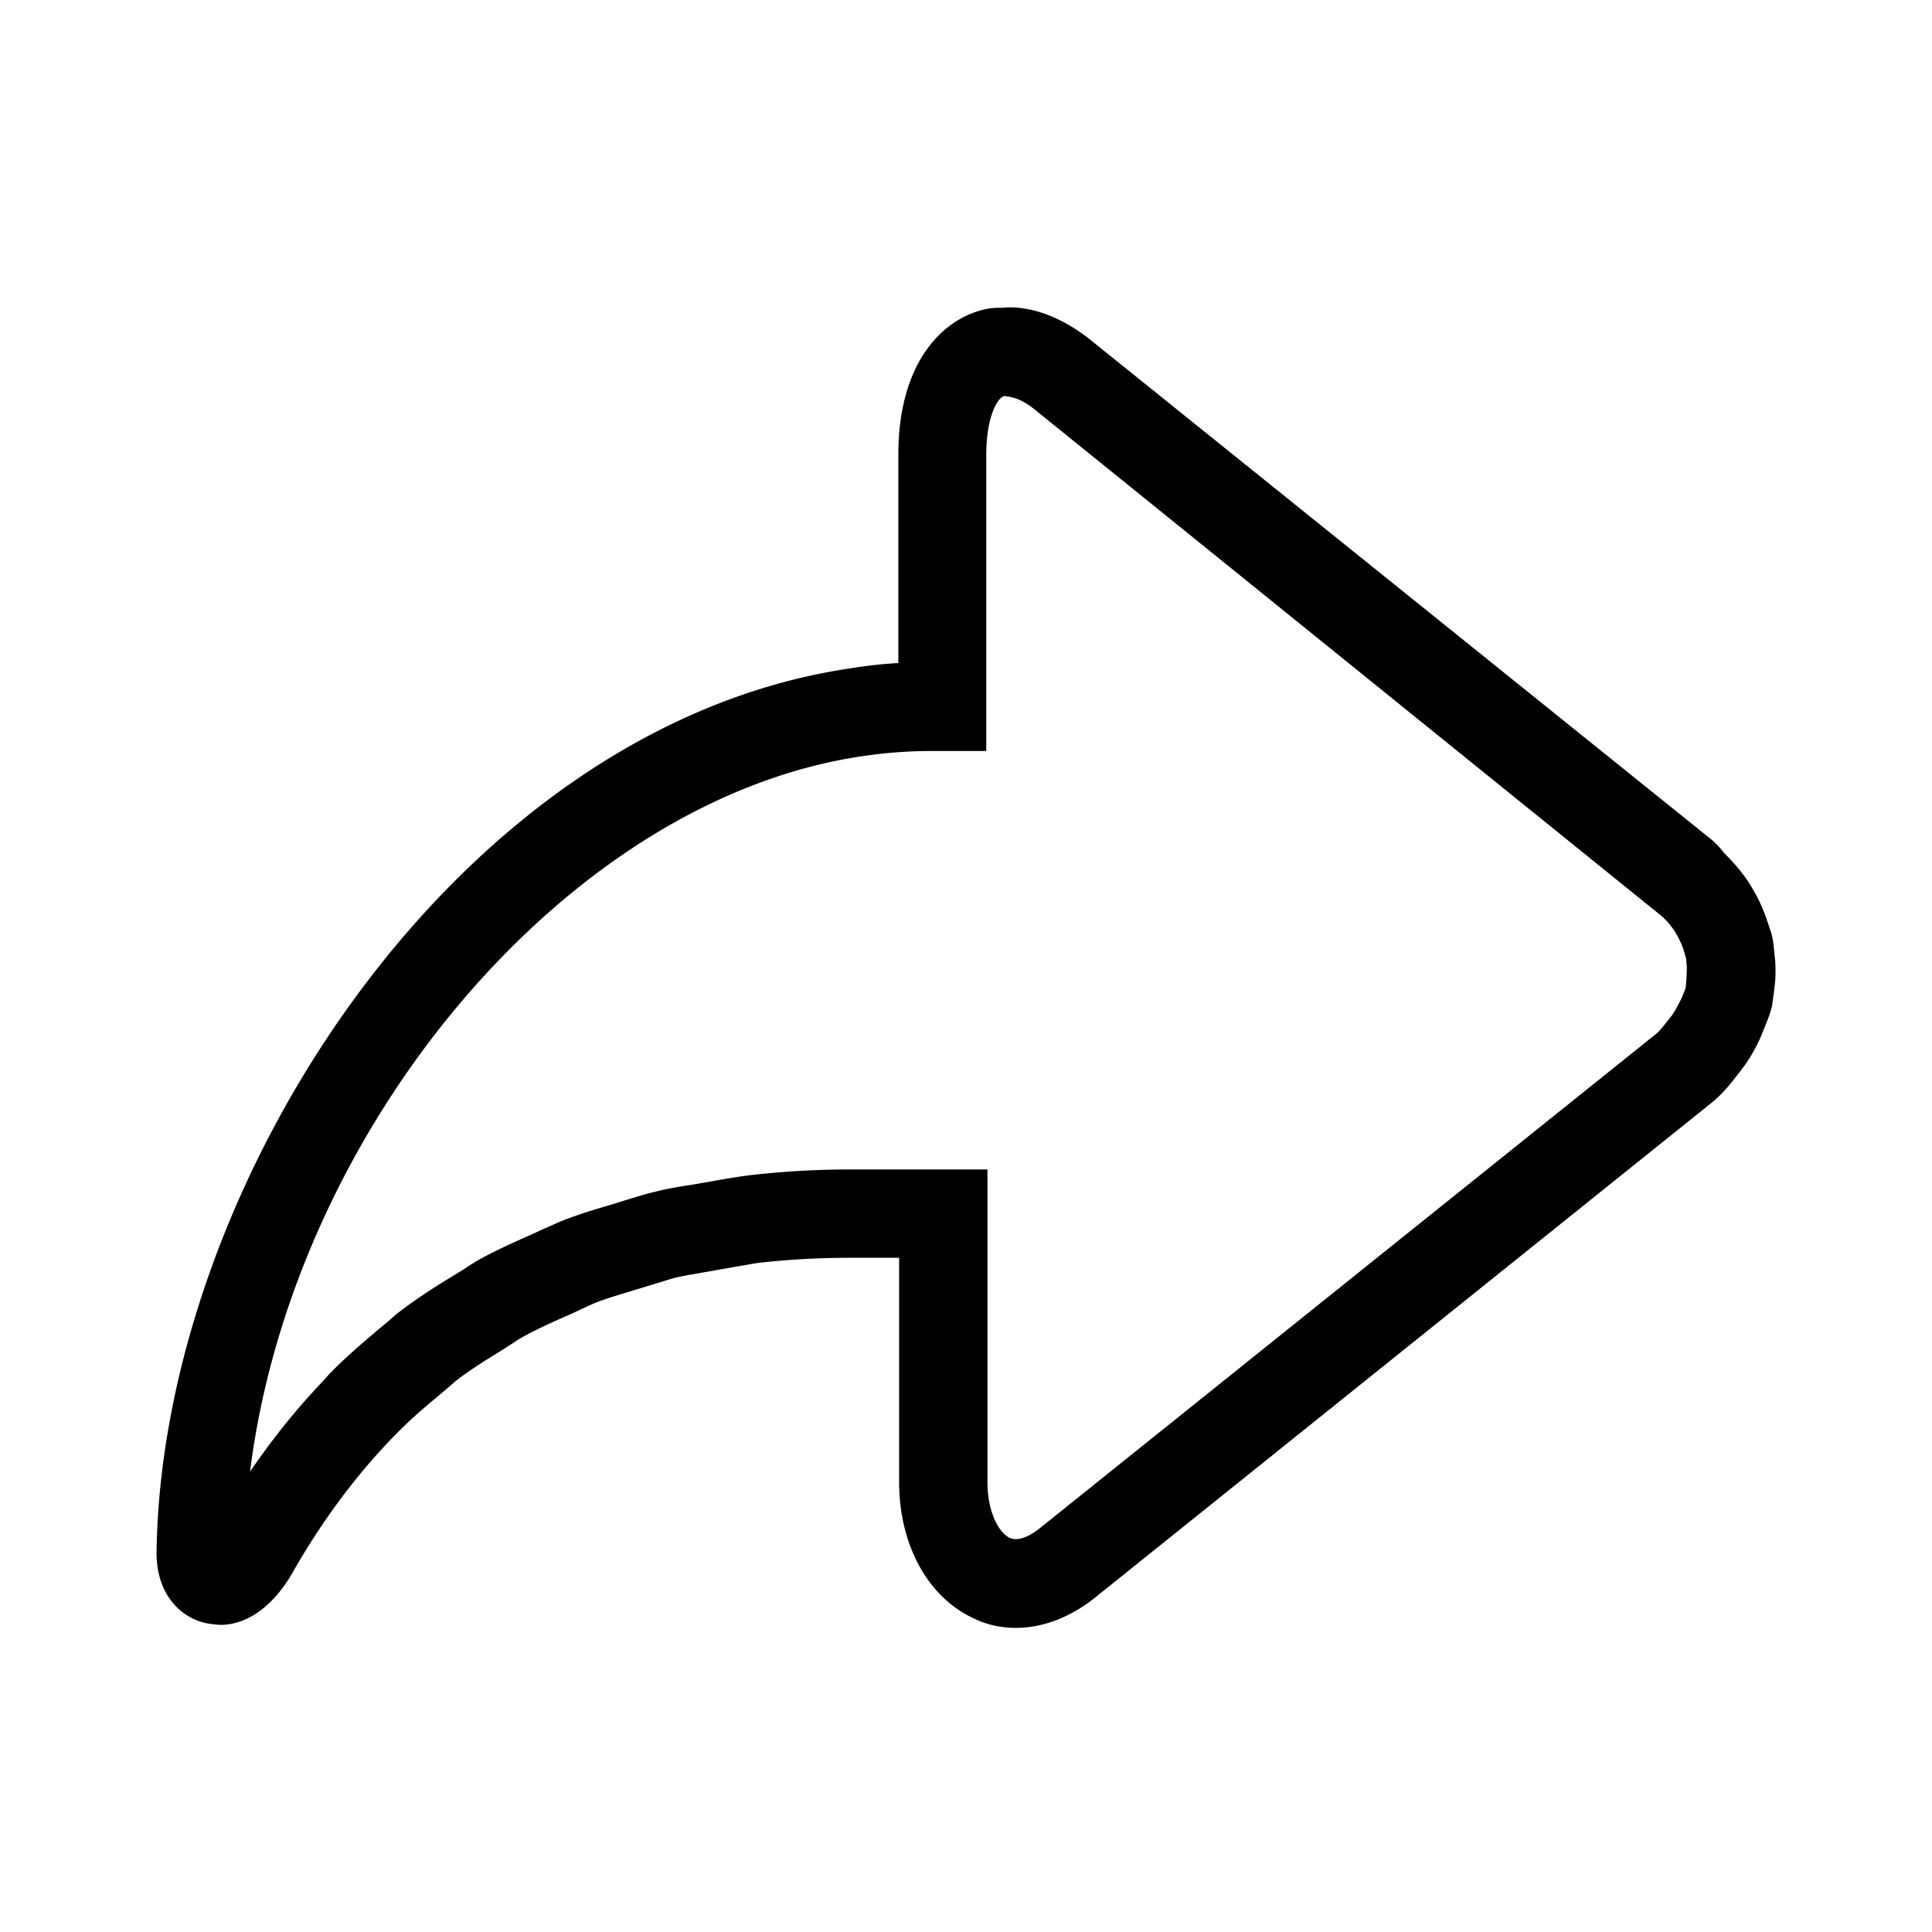 <?xml version="1.0" standalone="no"?><!DOCTYPE svg PUBLIC "-//W3C//DTD SVG 1.1//EN" "http://www.w3.org/Graphics/SVG/1.1/DTD/svg11.dtd"><svg t="1543573520693" class="icon" style="" viewBox="0 0 1024 1024" version="1.1" xmlns="http://www.w3.org/2000/svg" p-id="24447" xmlns:xlink="http://www.w3.org/1999/xlink" width="24" height="24"><defs><style type="text/css"></style></defs><path d="M538.411 862.805c-8.051 0-15.888-1.692-23.301-5.505-23.727-11.44-38.554-38.977-38.554-71.813v-118.838h-25.843c-16.098 0-31.986 0.848-47.238 2.543-4.025 0.421-7.839 1.27-11.863 1.907l-15.677 2.753c-5.72 1.06-11.439 1.907-17.158 3.179-3.601 0.846-7.203 2.117-10.804 3.177l-12.497 3.813c-6.144 1.907-12.287 3.601-18.431 5.932-2.965 1.058-5.719 2.541-8.685 3.813l-6.355 2.965c-8.262 3.601-16.312 7.202-24.149 11.44-1.907 1.058-3.601 2.119-5.508 3.389l-5.931 3.813c-8.475 5.296-16.946 10.378-24.787 16.522l-7.624 6.565c-8.685 7.204-17.371 14.407-27.962 25.634-19.7 20.758-37.071 44.697-52.11 71.387-15.253 24.785-32.835 26.693-40.461 25.422-14.83-1.06-30.505-13.346-30.505-37.919 2.542-197.005 161.206-439.555 369.438-468.998a219.362 219.362 0 0 1 23.725-2.542v-110.366c0-50.204 24.575-72.871 46.817-77.32 2.966-0.635 5.508-0.635 7.2-0.635h1.06c2.33-0.212 6.143-0.424 10.38 0.212 12.497 1.694 24.996 7.626 37.071 17.371L906.154 444.225c3.178 2.542 5.508 5.084 7.627 7.838 3.175 3.177 6.353 6.567 9.109 10.168 2.754 3.389 4.872 6.779 6.778 10.168 2.966 5.084 5.085 10.169 6.991 15.675l2.118 6.356c0.847 2.965 1.271 5.931 1.483 8.897l0.635 5.931c0.212 3.178 0.212 6.357 0 10.592l-0.635 5.72-1.059 7.626c-0.847 3.601-2.119 6.99-4.237 12.073-1.27 3.179-2.542 6.356-4.024 9.109-2.543 5.086-5.72 9.957-10.169 15.465-3.601 4.661-8.048 10.381-14.617 15.465L580.989 846.286c-13.558 11.014-28.385 16.52-42.577 16.52z m347.194-323.892c1.483-1.907 2.967-4.449 5.721-9.957l2.118-5.296 0.424-5.296 0.212-5.508-0.424-4.873-1.483-5.084a50.89 50.89 0 0 0-3.178-6.991c-1.058-1.906-2.118-3.601-3.389-5.084-1.27-1.906-3.177-3.601-4.66-5.084L548.79 217.35c-6.988-5.72-11.863-6.991-16.521-7.415-3.39 0.636-9.533 10.592-9.533 31.352v156.756h-29.021c-11.863 0-23.515 0.848-35.164 2.542-156.969 22.032-303.134 196.793-326.012 379.395 11.864-17.369 24.785-33.47 38.766-48.085l3.177-3.601c9.321-9.533 19.278-18.005 31.775-28.386 2.119-1.907 4.236-3.813 6.355-5.296 9.109-6.99 18.853-13.134 29.02-19.275l4.449-2.755c2.754-1.907 5.508-3.601 8.474-5.296 8.898-4.872 18.431-9.109 27.962-13.346l5.508-2.543c4.024-1.695 7.838-3.601 11.863-5.084 7.203-2.753 14.617-5.084 22.032-7.202l11.651-3.601c4.872-1.482 9.533-2.967 14.405-4.025 6.567-1.695 13.558-2.755 20.336-3.813l14.405-2.541c5.085-0.848 10.168-1.698 15.463-2.331 16.946-1.907 34.317-2.967 52.325-2.967h72.871V785.7c0 15.465 5.931 26.693 11.863 29.444 5.296 2.331 12.497-2.331 16.309-5.505l325.377-260.98c2.331-1.695 4.448-4.449 7.626-8.475l1.058-1.27z" p-id="24448"></path></svg>